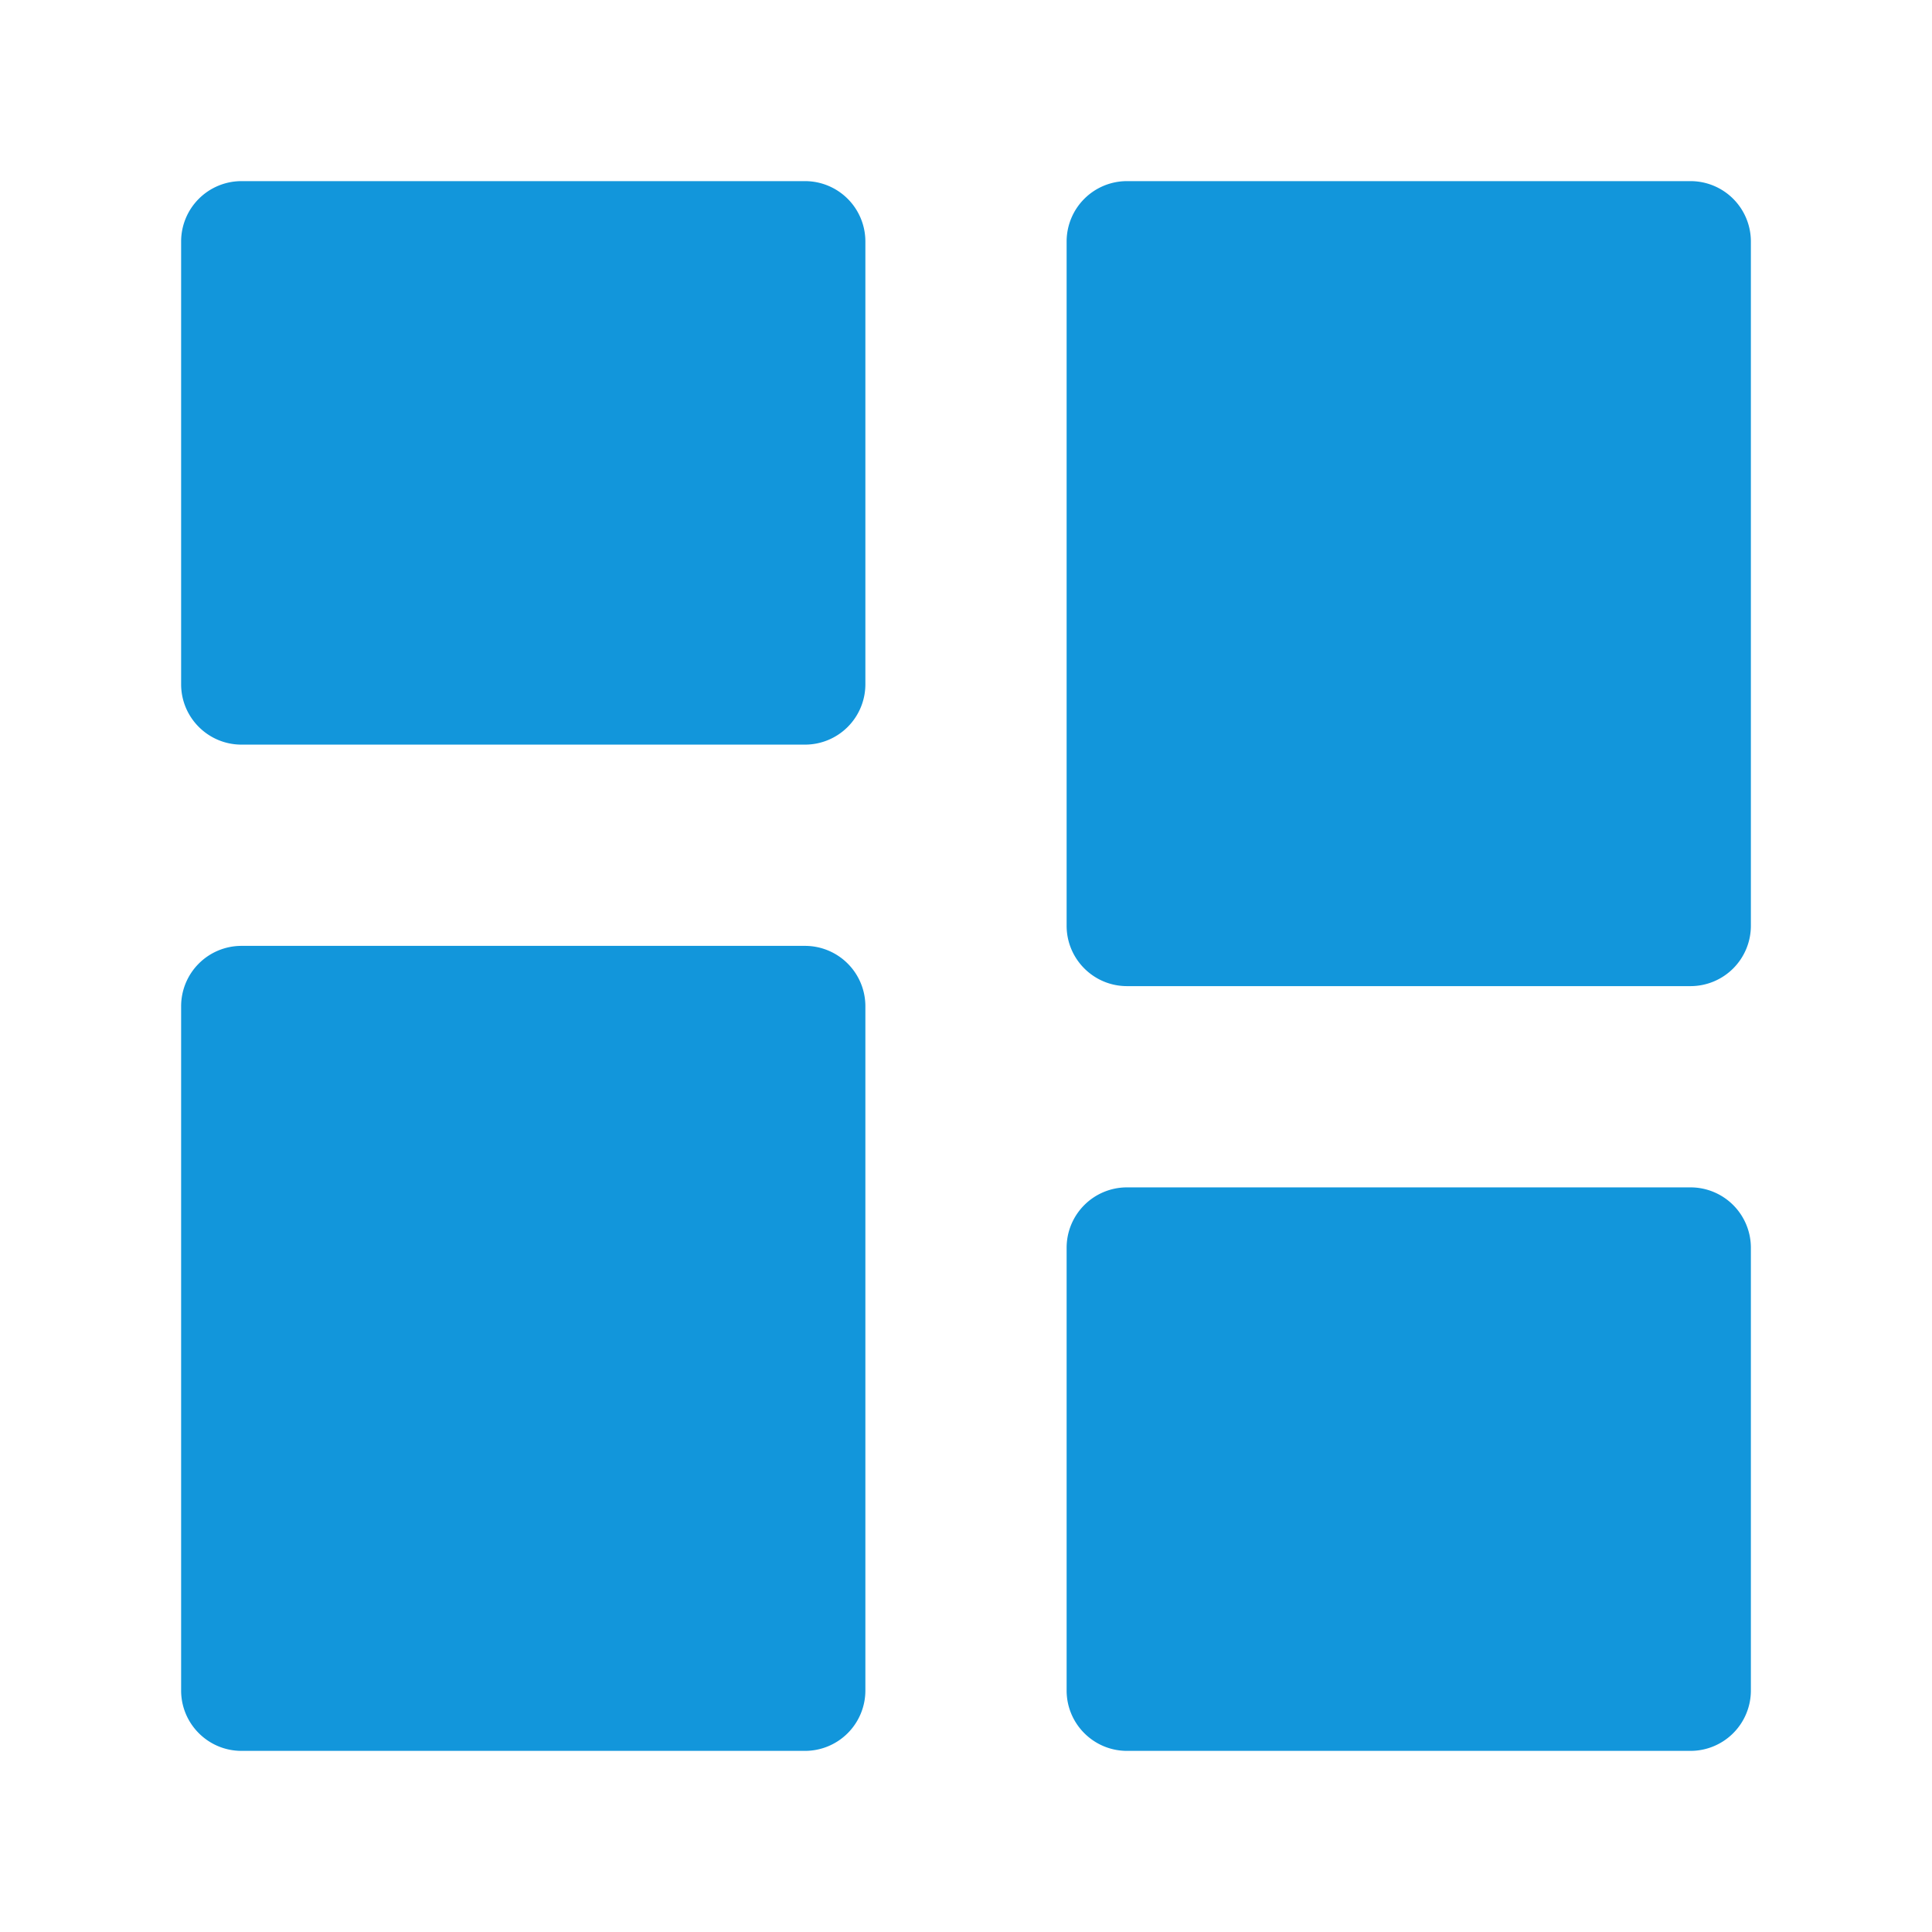<?xml version="1.0" standalone="no"?><!DOCTYPE svg PUBLIC "-//W3C//DTD SVG 1.1//EN" "http://www.w3.org/Graphics/SVG/1.1/DTD/svg11.dtd"><svg t="1716863140899" class="icon" viewBox="0 0 1024 1024" version="1.1" xmlns="http://www.w3.org/2000/svg" p-id="9133" xmlns:xlink="http://www.w3.org/1999/xlink" width="200" height="200"><path d="M128 96a32 32 0 0 0-32 32v234.667c0 17.664 14.336 32 32 32h298.667a32 32 0 0 0 32-32V128a32 32 0 0 0-32-32H128zM597.333 629.333a32 32 0 0 0-32 32V896c0 17.664 14.336 32 32 32h298.667a32 32 0 0 0 32-32v-234.667a32 32 0 0 0-32-32h-298.667zM597.333 96a32 32 0 0 0-32 32v362.667c0 17.664 14.336 32 32 32h298.667a32 32 0 0 0 32-32V128a32 32 0 0 0-32-32h-298.667zM128 501.333a32 32 0 0 0-32 32V896c0 17.664 14.336 32 32 32h298.667a32 32 0 0 0 32-32v-362.667a32 32 0 0 0-32-32H128z" p-id="9134" fill="#1296db"></path></svg>